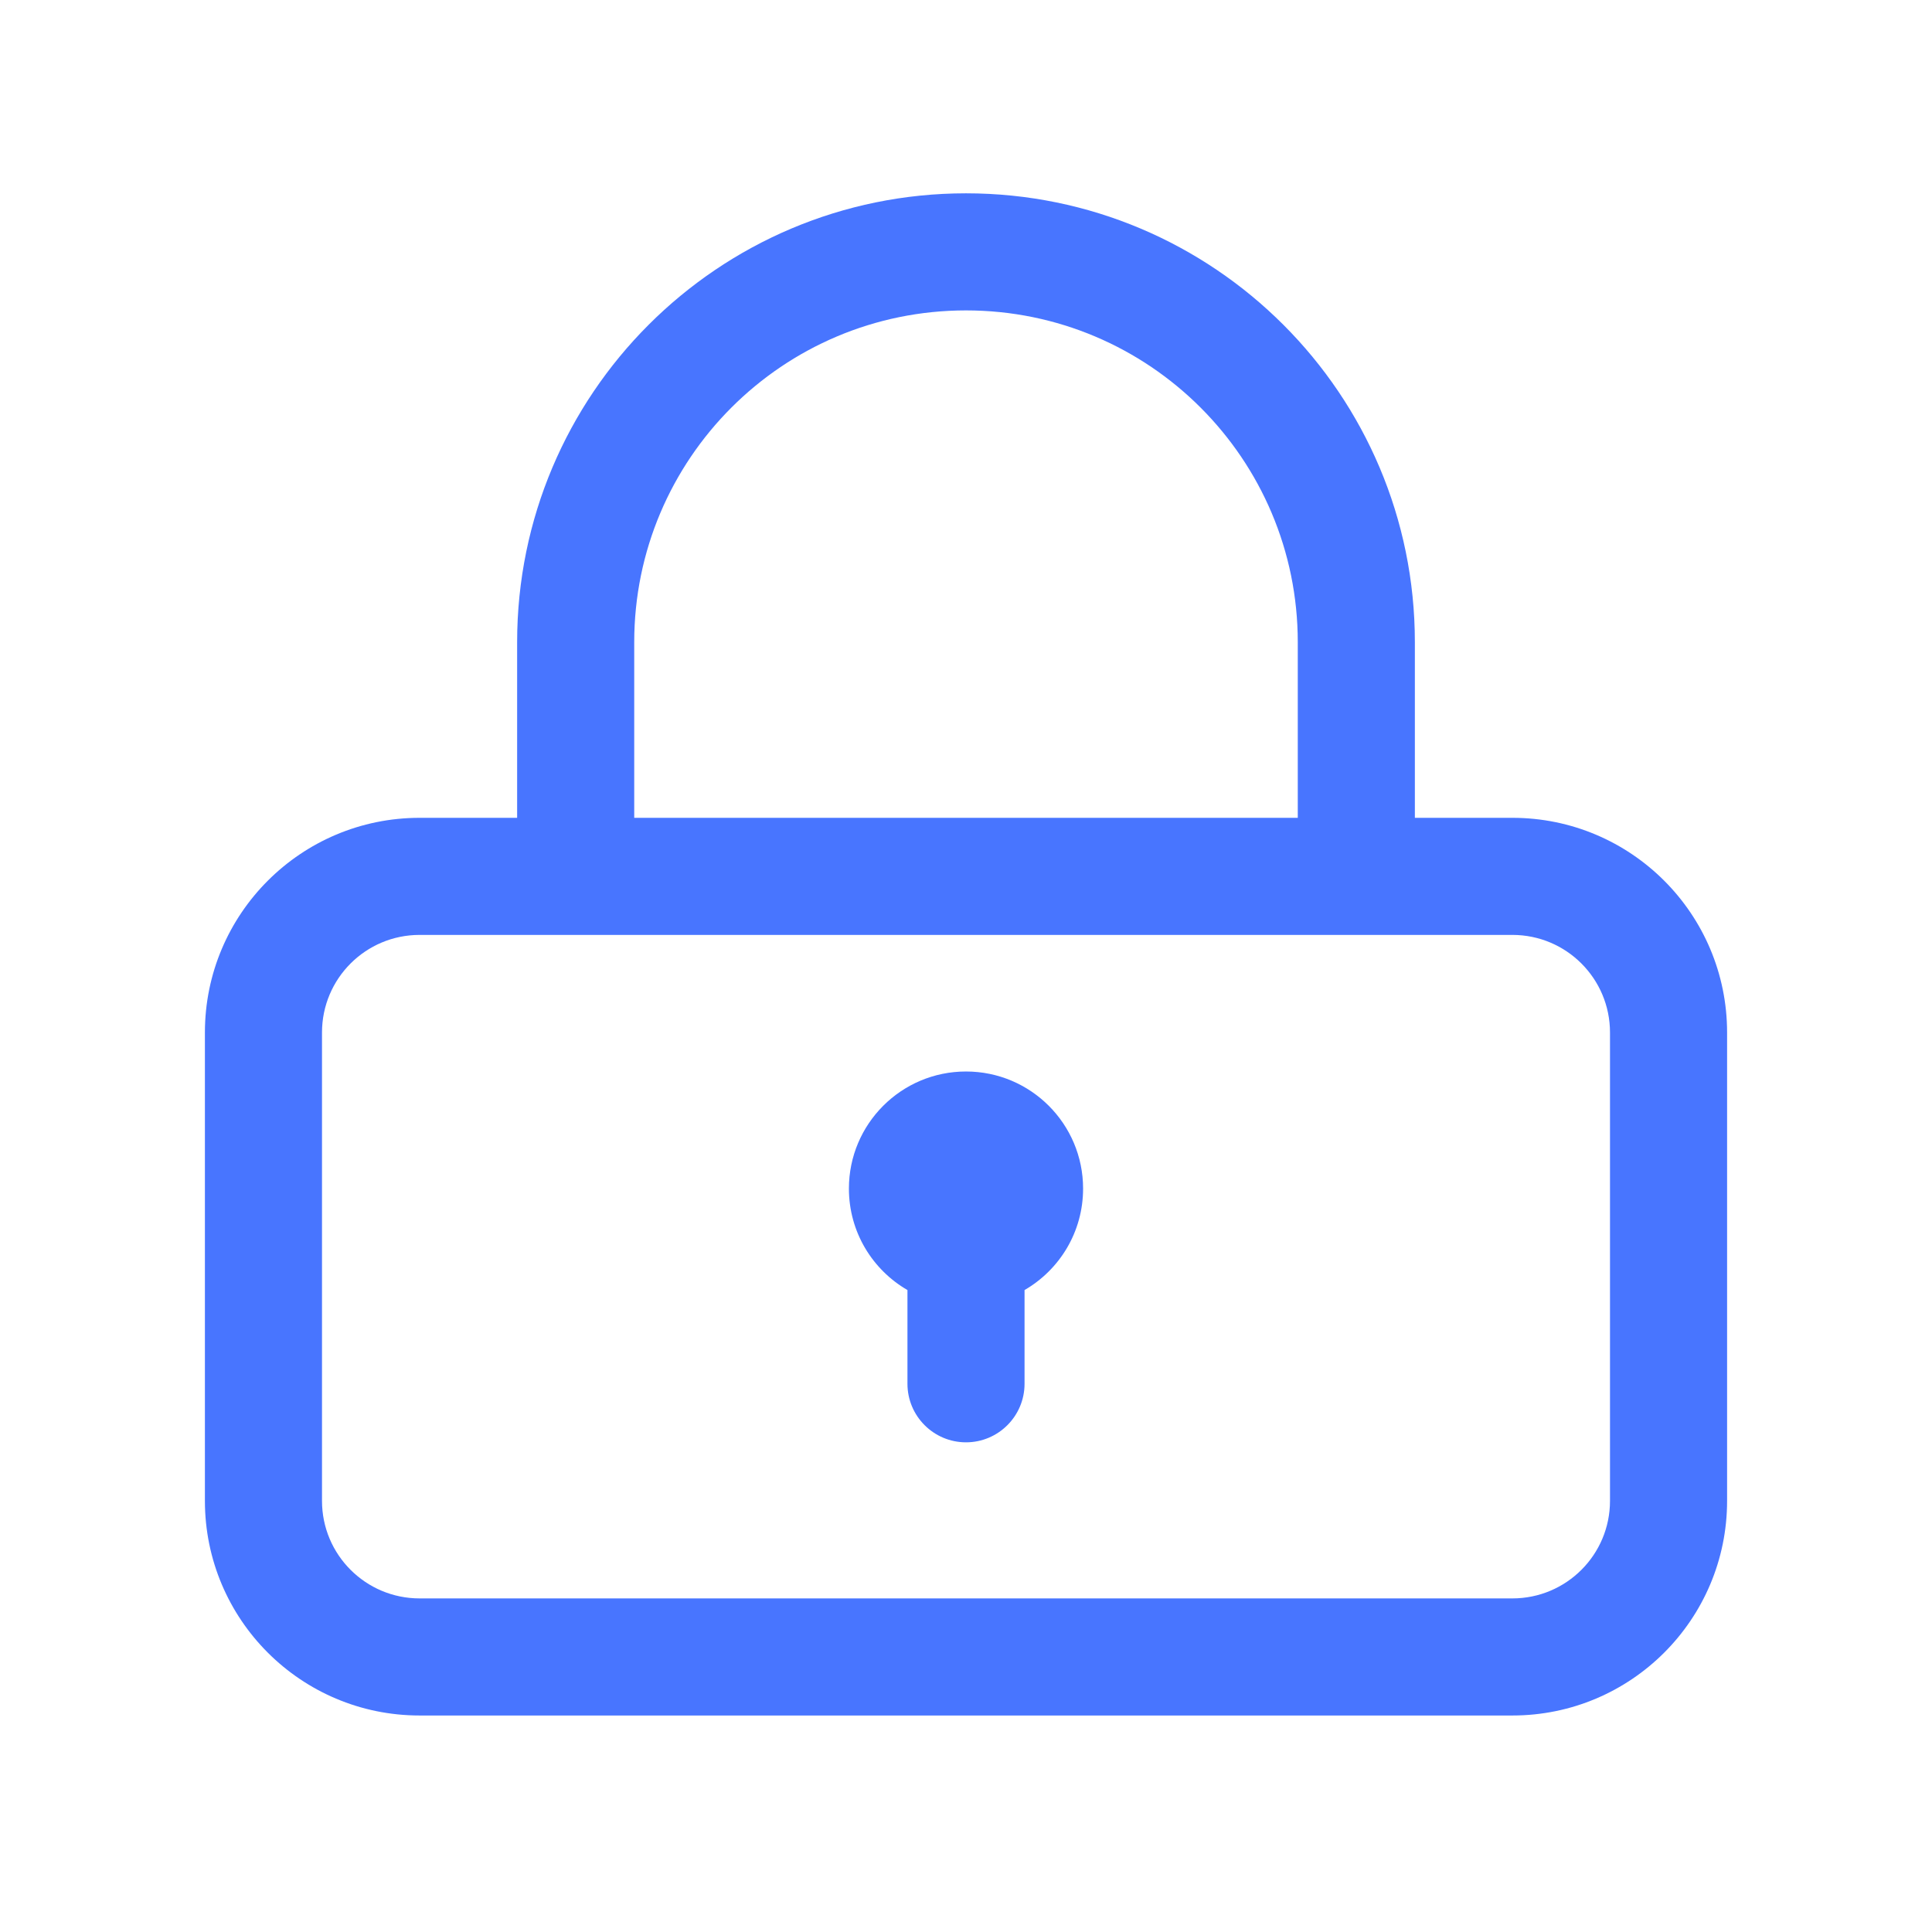 <svg width="33" height="33" viewBox="0 0 33 33" fill="none" xmlns="http://www.w3.org/2000/svg">
<path fill-rule="evenodd" clip-rule="evenodd" d="M10.833 10.969C10.833 7.84 13.37 5.302 16.5 5.302C19.63 5.302 22.167 7.84 22.167 10.969V13.969H10.833V10.969ZM24.167 10.969V13.969H25.833C27.858 13.969 29.5 15.611 29.5 17.636V25.636C29.5 27.661 27.858 29.302 25.833 29.302H7.167C5.142 29.302 3.5 27.661 3.5 25.636V17.636C3.5 15.611 5.142 13.969 7.167 13.969H8.833V10.969C8.833 6.735 12.266 3.302 16.5 3.302C20.734 3.302 24.167 6.735 24.167 10.969ZM5.5 17.636C5.5 16.715 6.246 15.969 7.167 15.969H9.833H23.167H25.833C26.754 15.969 27.5 16.715 27.5 17.636V25.636C27.5 26.556 26.754 27.302 25.833 27.302H7.167C6.246 27.302 5.5 26.556 5.5 25.636V17.636ZM15.5 22.035C14.902 21.689 14.5 21.043 14.5 20.302C14.5 19.198 15.395 18.302 16.5 18.302C17.605 18.302 18.5 19.198 18.5 20.302C18.5 21.043 18.098 21.689 17.5 22.035V23.636C17.5 24.188 17.052 24.636 16.5 24.636C15.948 24.636 15.5 24.188 15.5 23.636V22.035Z" fill="#4875FF"/>
</svg>
